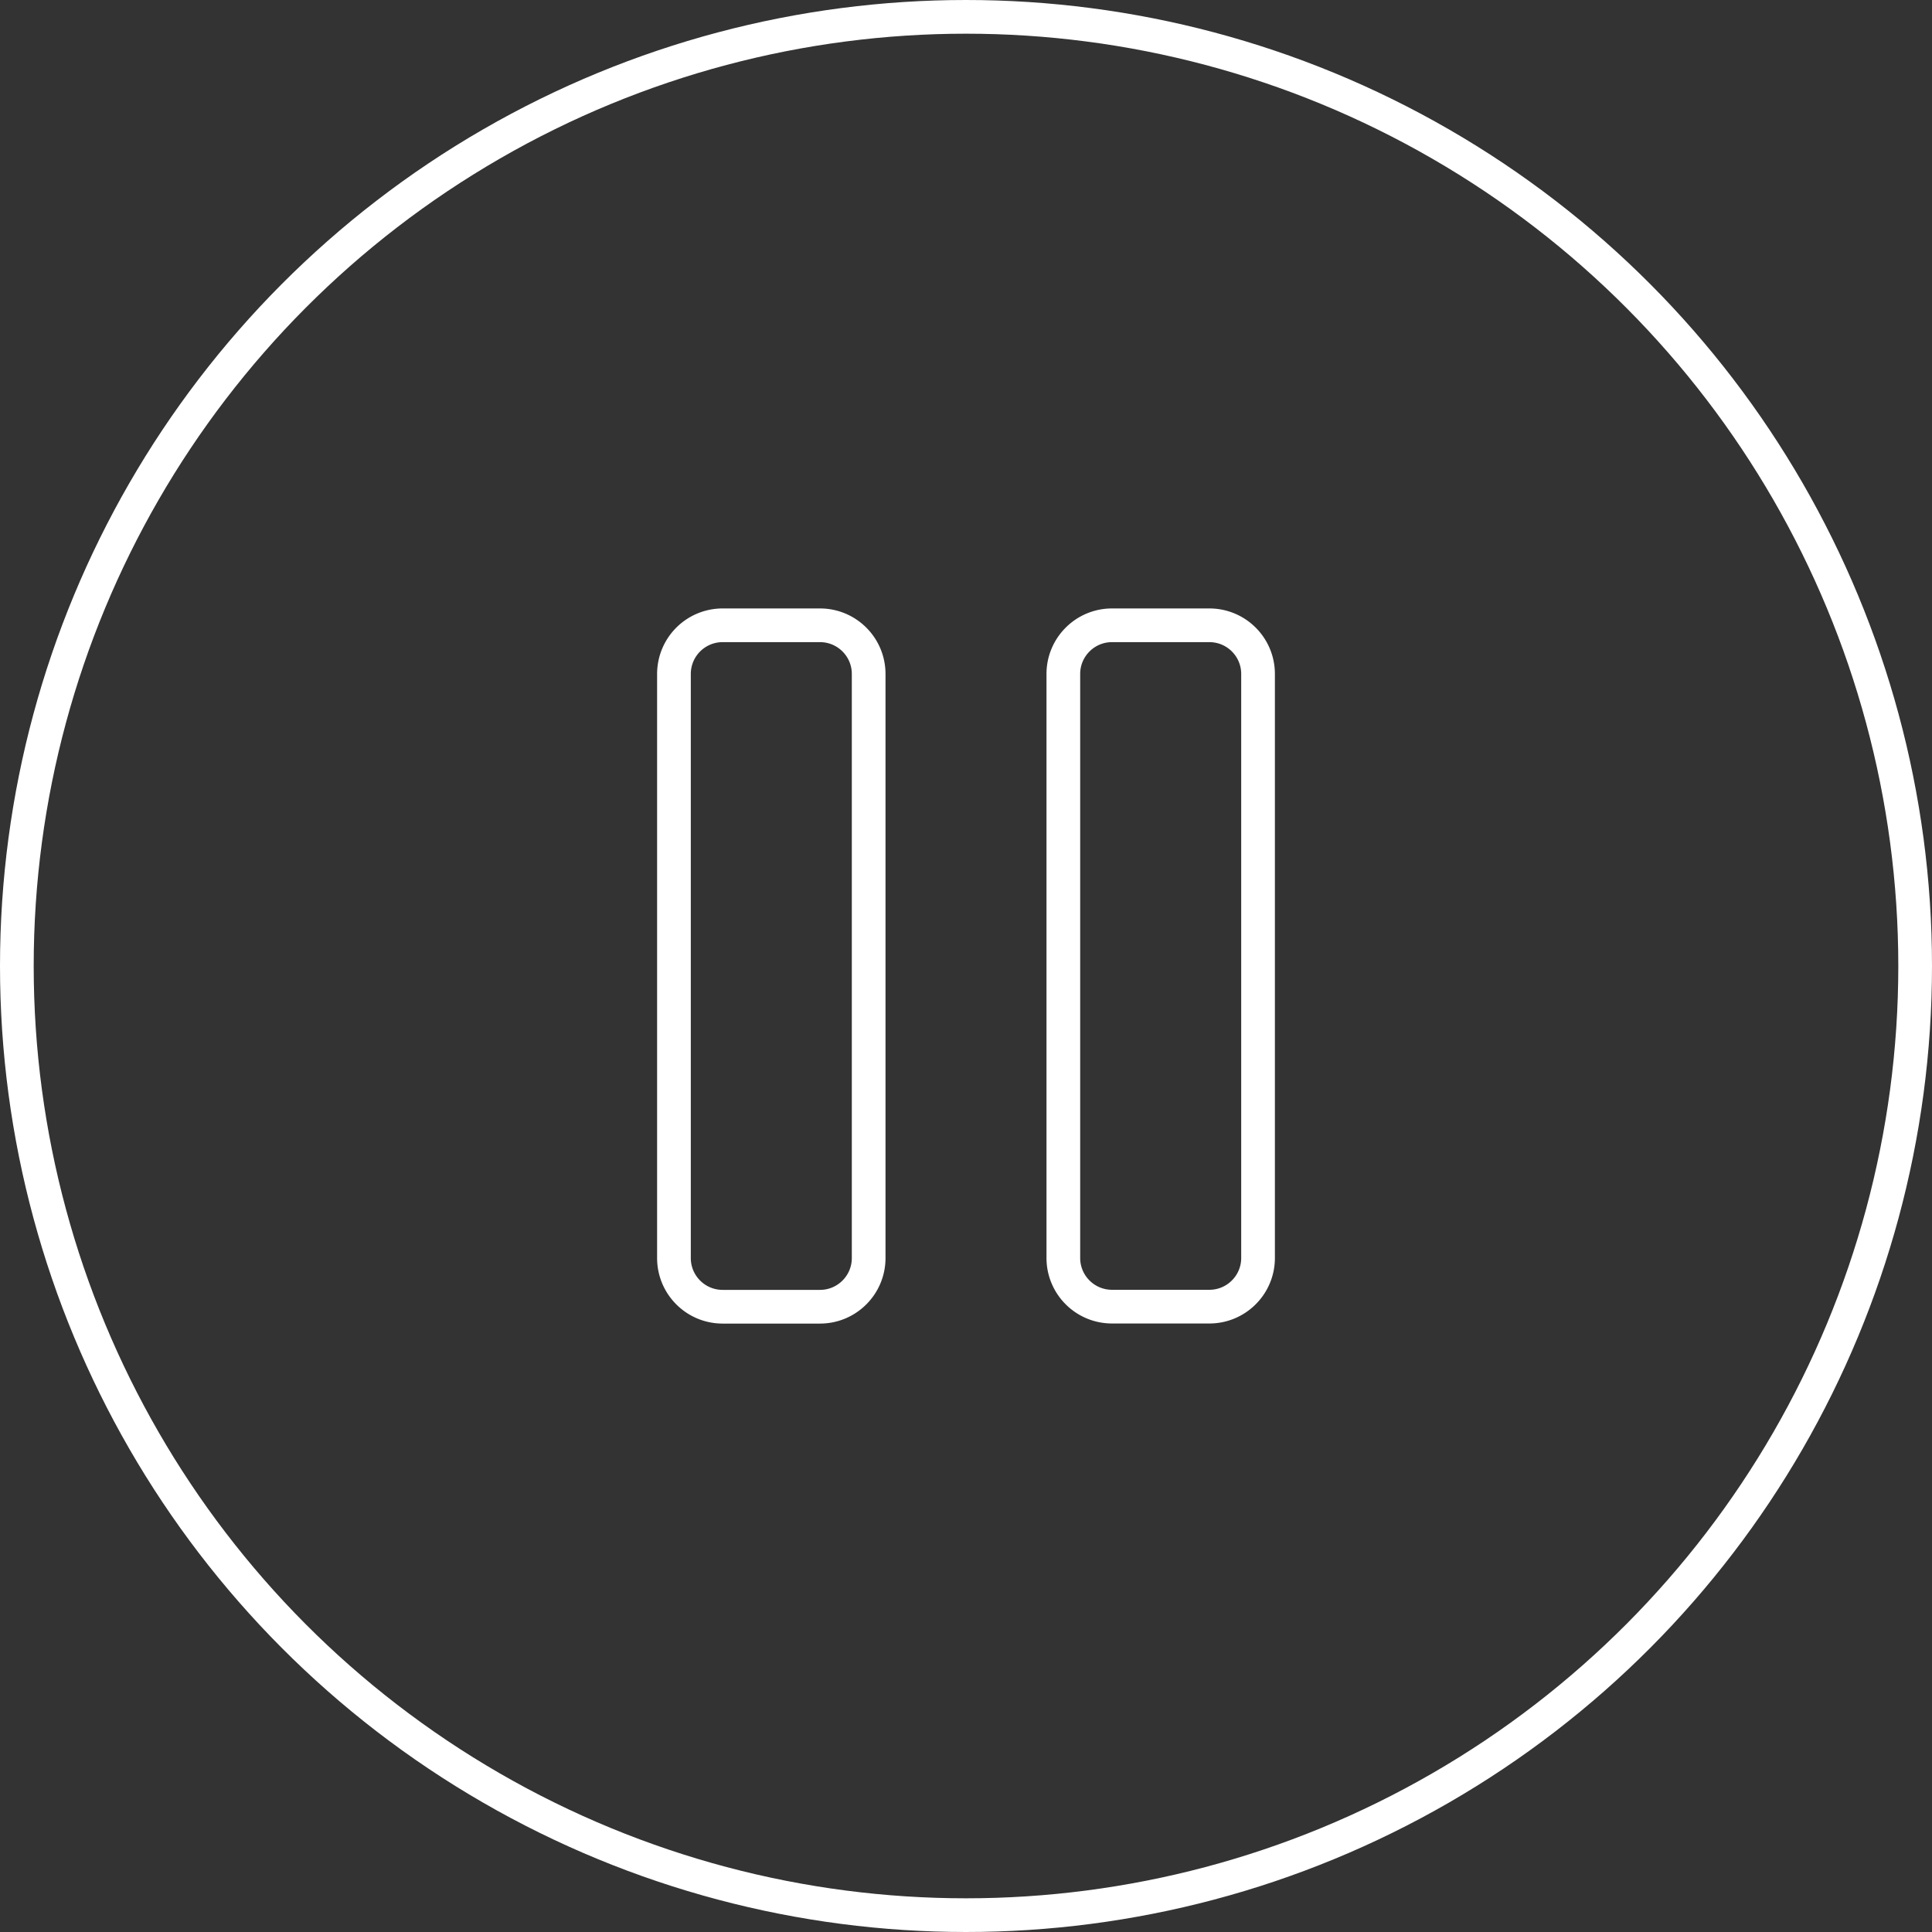 <svg width="86" height="86" fill="none" xmlns="http://www.w3.org/2000/svg"><rect width="100%" height="100%" fill="#333333" stroke="none"/><path d="M36.5 27.834h-4.333A2.166 2.166 0 0030 30v26c0 1.197.97 2.167 2.167 2.167H36.5c1.197 0 2.167-.97 2.167-2.167V30c0-1.197-.97-2.166-2.167-2.166zm17.333 0H49.5c-1.197 0-2.167.97-2.167 2.166v25.997c0 1.197.97 2.166 2.167 2.166h4.333c1.197 0 2.167-.97 2.167-2.166V30c0-1.197-.97-2.166-2.167-2.166z" stroke="#fff" stroke-width="1.5" stroke-linecap="round" stroke-linejoin="round"/><circle cx="43" cy="43" r="42.25" stroke="#fff" stroke-width="1.5"/></svg>